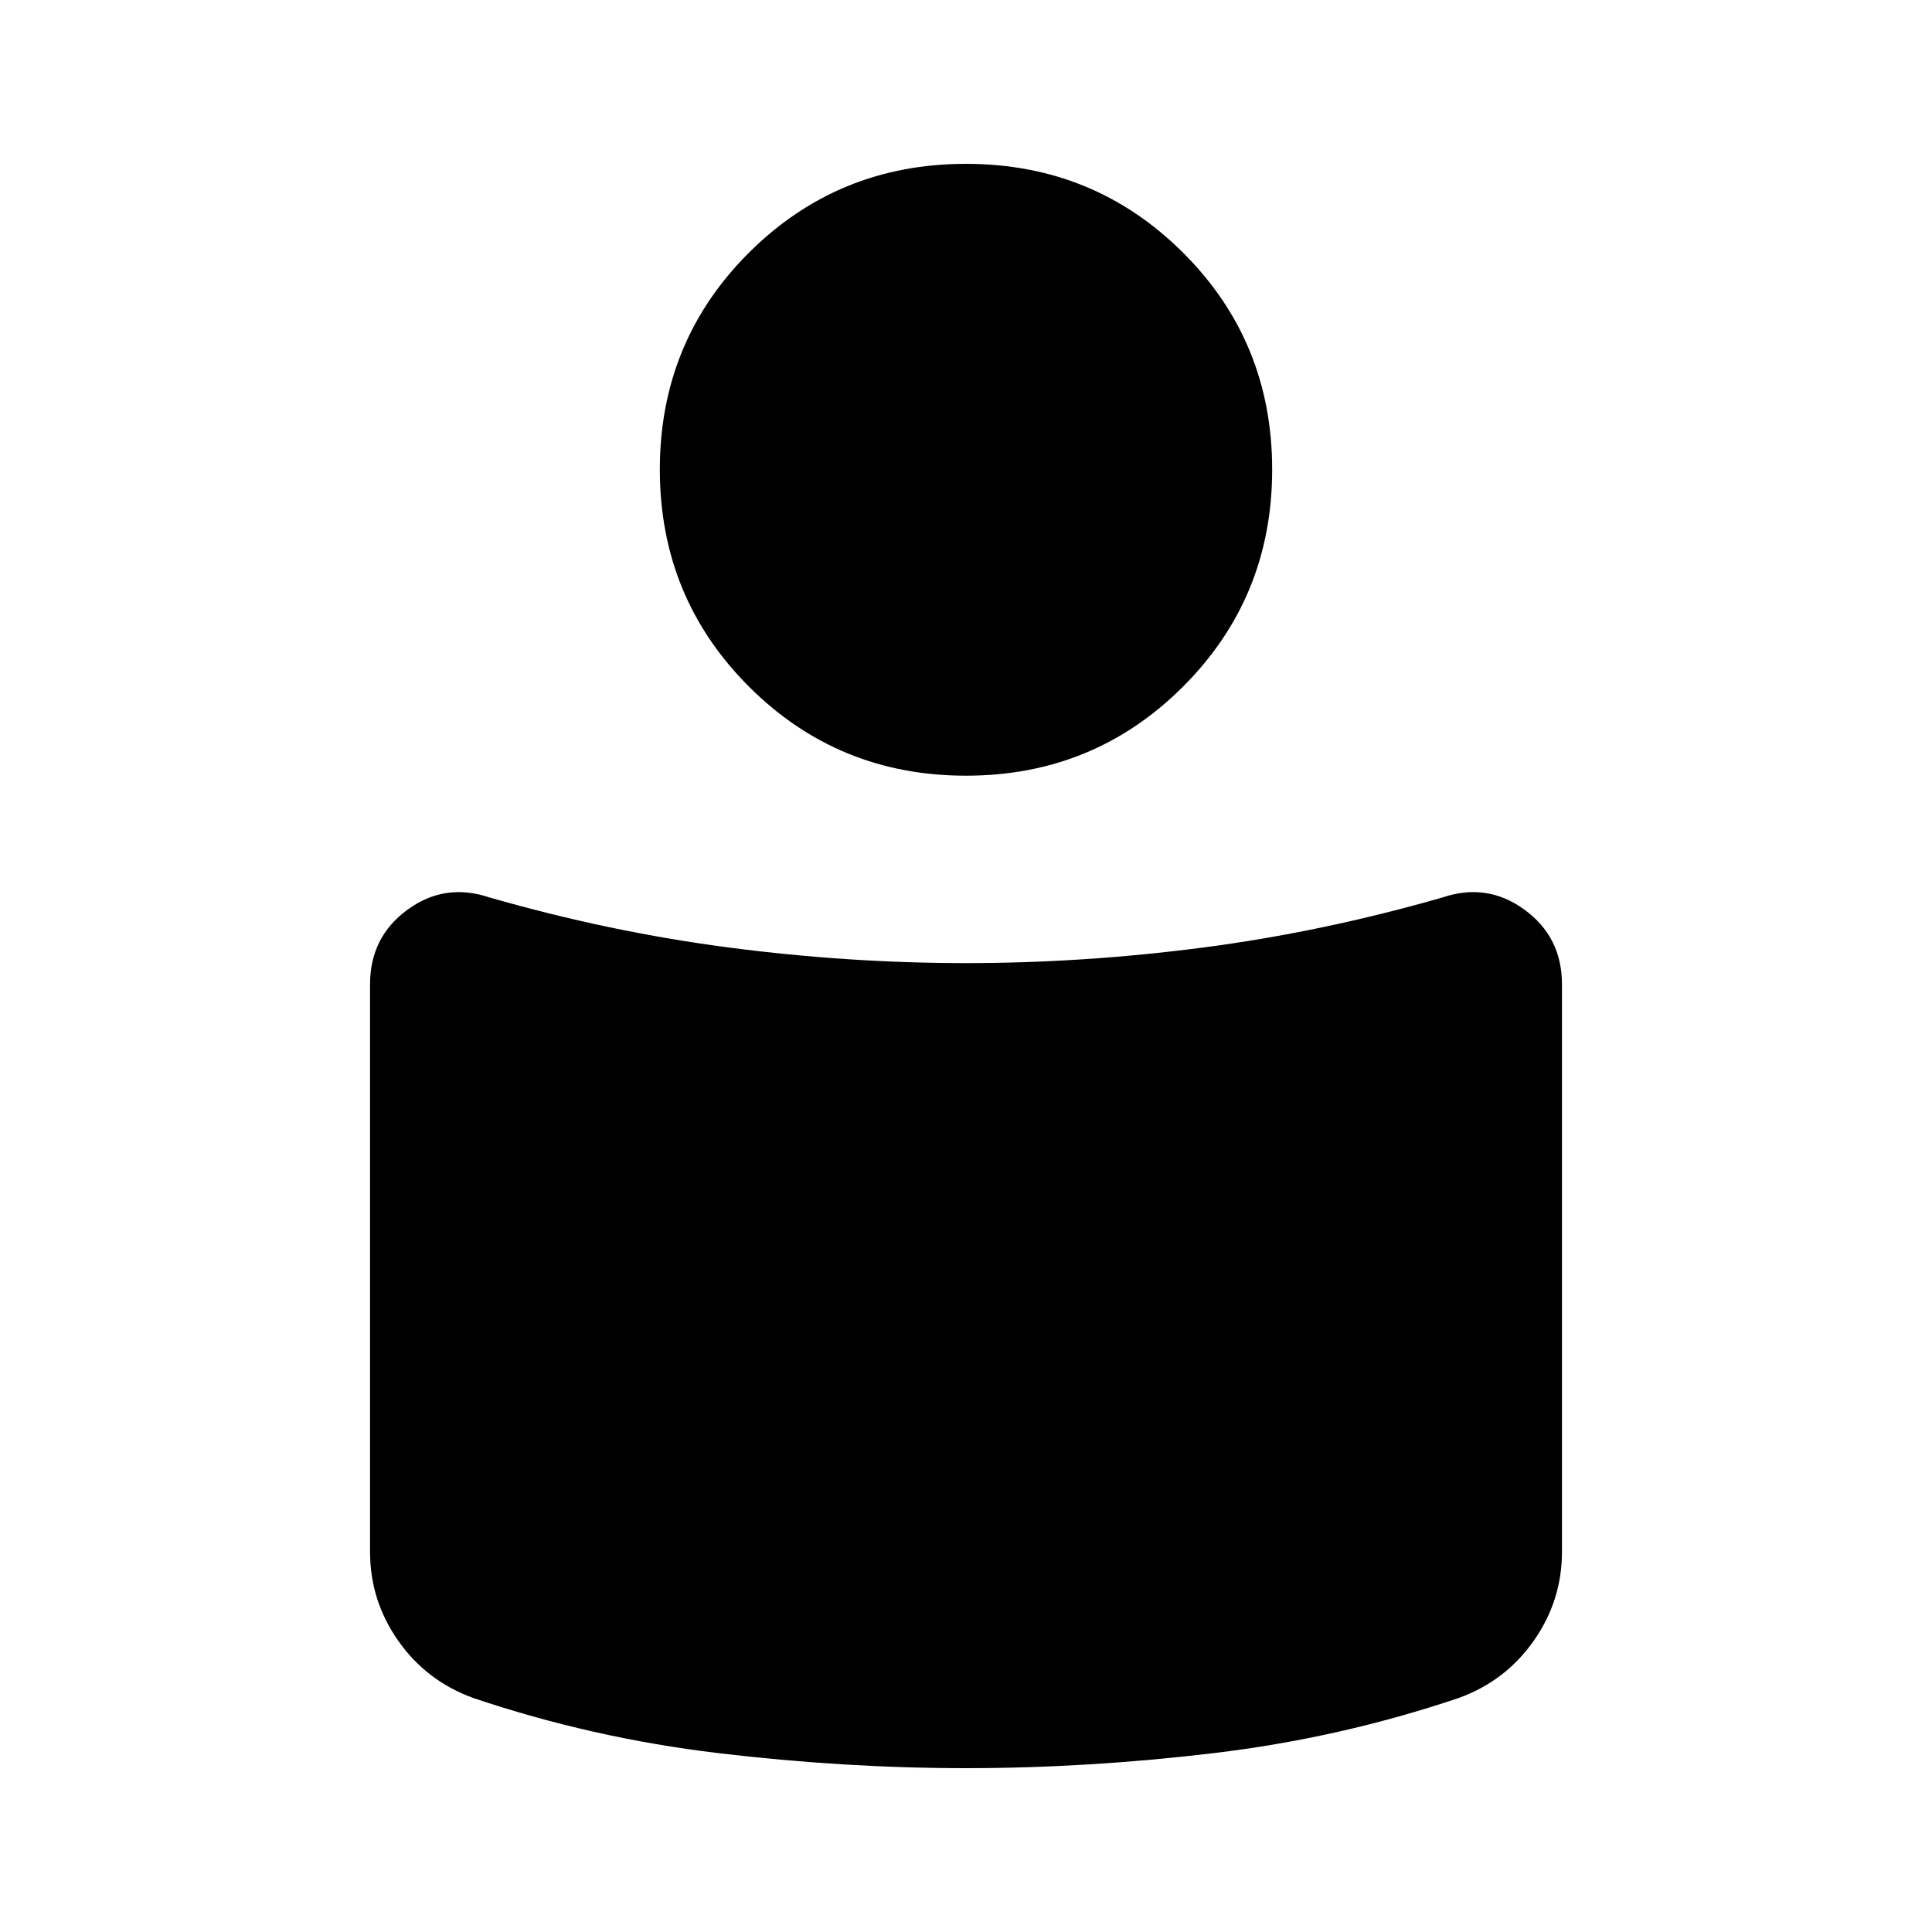 <svg xmlns="http://www.w3.org/2000/svg" height="20" viewBox="0 -960 960 960" width="20"><path d="M480-481.435q58.283 0 117.598-7.717 59.315-7.718 119.185-24.913 22.195-7.479 40.772 6.119 18.576 13.598 18.576 37.033v282q0 24.196-13.979 44.152-13.978 19.957-37.174 28.435-59.152 19.957-121.826 27.435Q540.478-81.413 480-81.413T356.848-88.89q-62.674-7.478-121.826-27.435-23.196-8.478-37.174-28.435-13.979-19.956-13.979-44.152v-282q0-23.435 18.576-37.033 18.577-13.598 40.772-6.119 59.87 17.195 119.185 24.913 59.315 7.717 117.598 7.717Zm0-397.152q63.587 0 107.859 44.152 44.272 44.152 44.272 107.739t-44.272 107.859Q543.587-574.565 480-574.565q-63.587 0-107.859-44.272-44.272-44.272-44.272-107.859 0-63.587 44.272-107.739T480-878.587Z"/></svg>